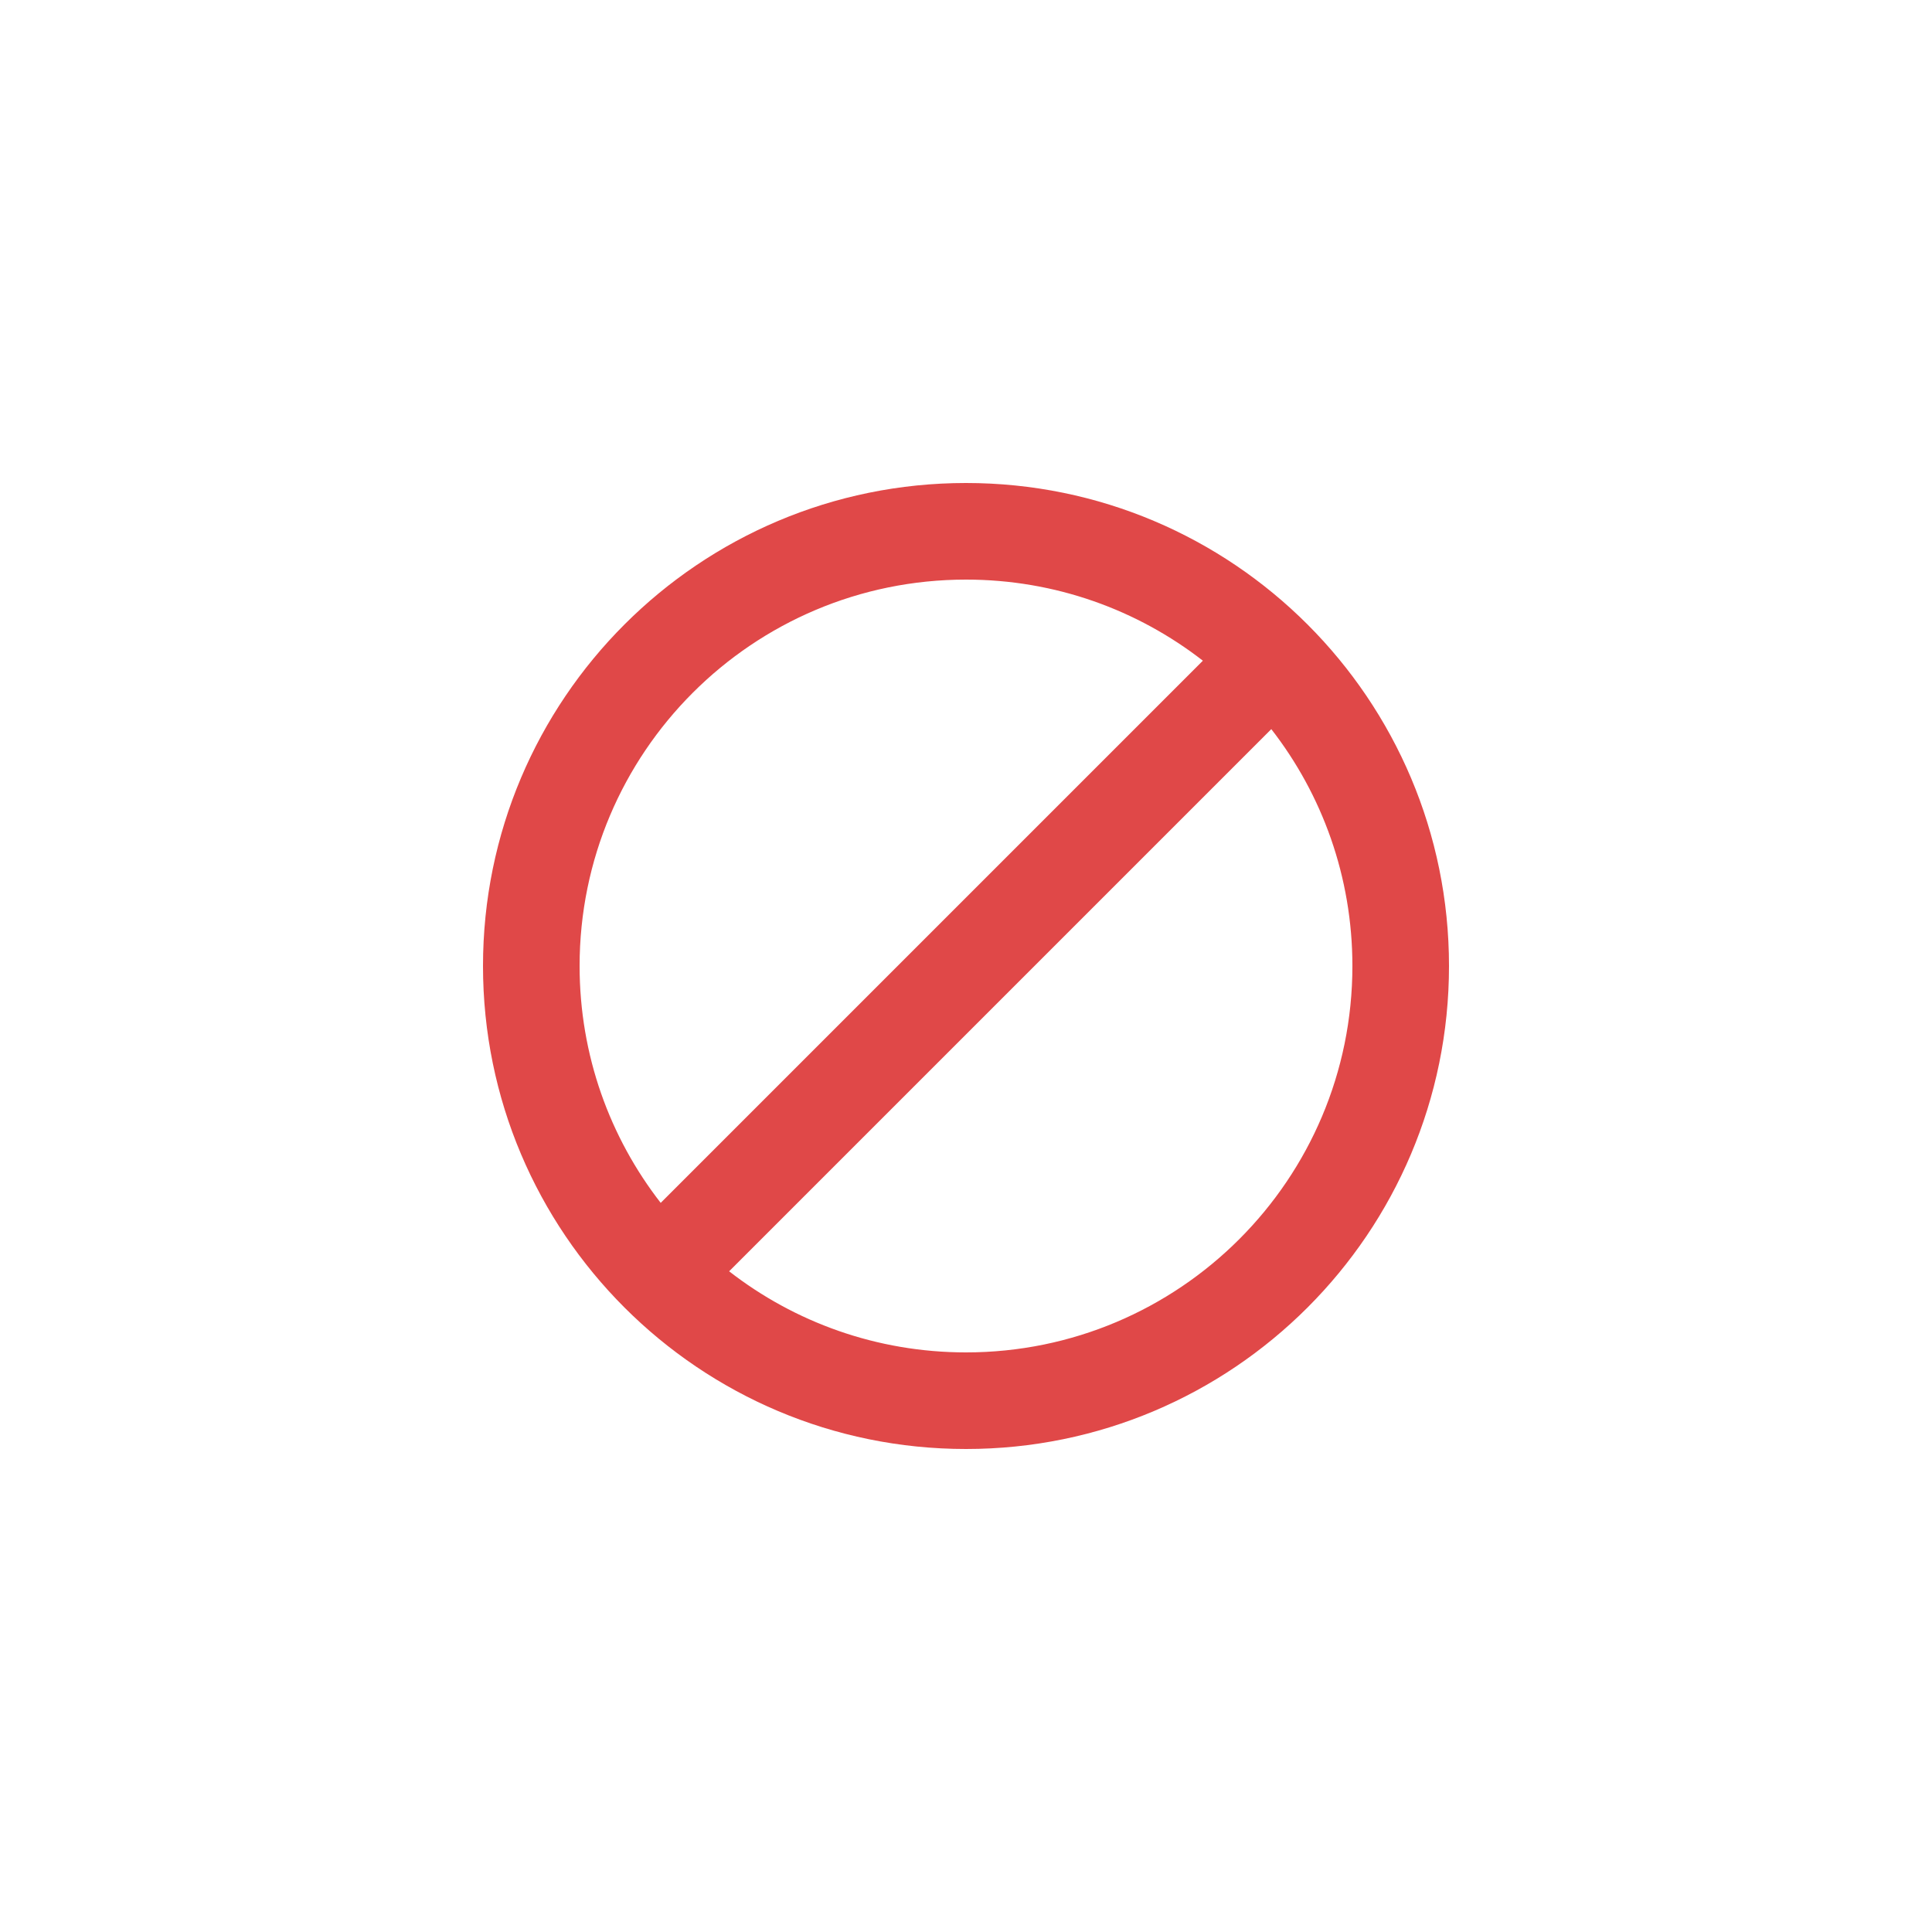 <svg width="48" height="48" viewBox="0 0 48 48" fill="none" xmlns="http://www.w3.org/2000/svg">
<path fill-rule="evenodd" clip-rule="evenodd" d="M24 12C30.627 12 36 17.373 36 24C36 30.627 30.627 36 24 36C17.373 36 12 30.627 12 24C12 17.373 17.373 12 24 12ZM31.585 18.115L18.115 31.585C19.74 32.848 21.782 33.6 24 33.6C29.302 33.6 33.6 29.302 33.6 24C33.6 21.782 32.848 19.74 31.585 18.115ZM24 14.4C18.698 14.4 14.4 18.698 14.4 24C14.4 26.218 15.152 28.26 16.415 29.885L29.885 16.415C28.26 15.152 26.218 14.4 24 14.4Z" fill="#E04848"/>
</svg>
